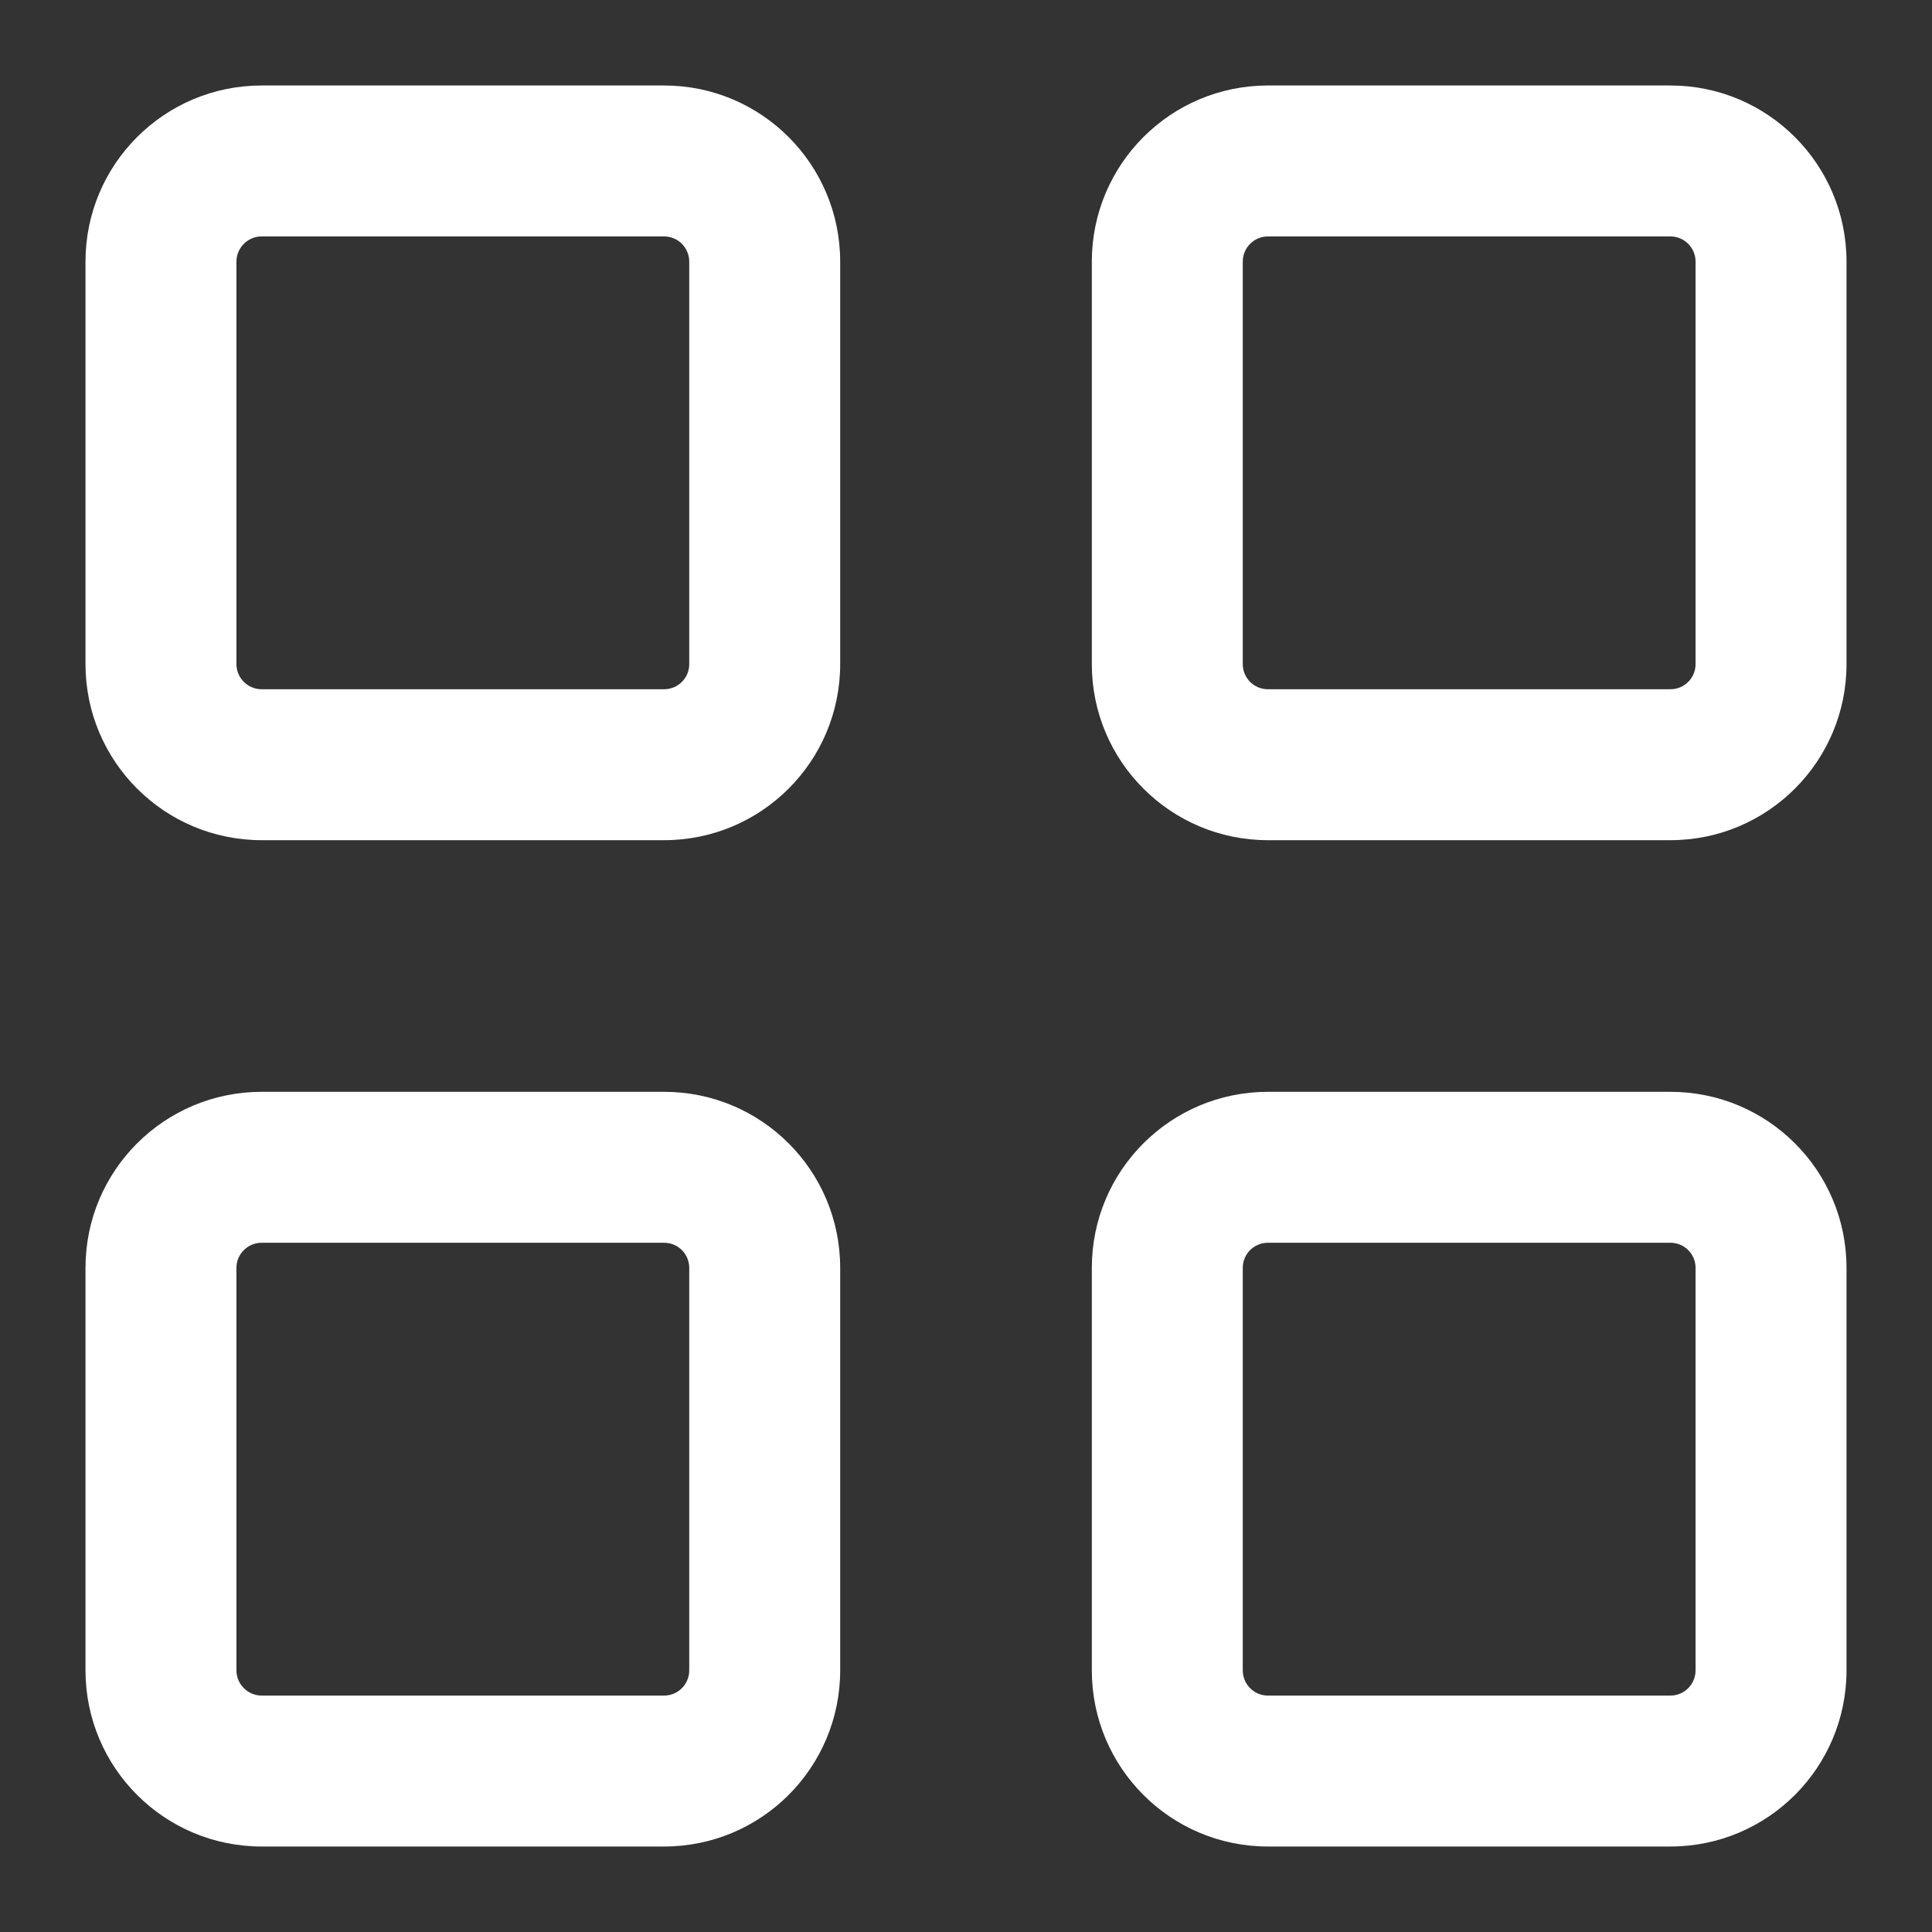 <svg width="16" height="16" viewBox="0 0 16 16" fill="none" xmlns="http://www.w3.org/2000/svg">
<rect x="0" y="0" width="16" height="16" fill="#333333" stroke="none"/>
<path fill-rule="evenodd" clip-rule="evenodd" d="M2.167 1.958C2.052 1.958 1.958 2.052 1.958 2.167V5.5C1.958 5.615 2.052 5.708 2.167 5.708H5.5C5.615 5.708 5.708 5.615 5.708 5.5V2.167C5.708 2.052 5.615 1.958 5.5 1.958H2.167ZM0.708 2.167C0.708 1.361 1.361 0.708 2.167 0.708H5.5C6.306 0.708 6.958 1.361 6.958 2.167V5.5C6.958 6.305 6.306 6.958 5.5 6.958H2.167C1.361 6.958 0.708 6.305 0.708 5.5V2.167Z" fill="white"/>
<path fill-rule="evenodd" clip-rule="evenodd" d="M10.5 1.958C10.385 1.958 10.292 2.052 10.292 2.167V5.5C10.292 5.615 10.385 5.708 10.5 5.708H13.834C13.949 5.708 14.042 5.615 14.042 5.5V2.167C14.042 2.052 13.949 1.958 13.834 1.958H10.5ZM9.042 2.167C9.042 1.361 9.695 0.708 10.5 0.708H13.834C14.639 0.708 15.292 1.361 15.292 2.167V5.5C15.292 6.305 14.639 6.958 13.834 6.958H10.5C9.695 6.958 9.042 6.305 9.042 5.5V2.167Z" fill="white"/>
<path fill-rule="evenodd" clip-rule="evenodd" d="M2.167 10.292C2.052 10.292 1.958 10.385 1.958 10.5V13.833C1.958 13.948 2.052 14.042 2.167 14.042H5.5C5.615 14.042 5.708 13.948 5.708 13.833V10.5C5.708 10.385 5.615 10.292 5.5 10.292H2.167ZM0.708 10.5C0.708 9.694 1.361 9.042 2.167 9.042H5.5C6.306 9.042 6.958 9.694 6.958 10.5V13.833C6.958 14.639 6.306 15.292 5.5 15.292H2.167C1.361 15.292 0.708 14.639 0.708 13.833V10.5Z" fill="white"/>
<path fill-rule="evenodd" clip-rule="evenodd" d="M10.5 10.292C10.385 10.292 10.292 10.385 10.292 10.5V13.833C10.292 13.948 10.385 14.042 10.5 14.042H13.834C13.949 14.042 14.042 13.948 14.042 13.833V10.5C14.042 10.385 13.949 10.292 13.834 10.292H10.5ZM9.042 10.5C9.042 9.694 9.695 9.042 10.5 9.042H13.834C14.639 9.042 15.292 9.694 15.292 10.5V13.833C15.292 14.639 14.639 15.292 13.834 15.292H10.5C9.695 15.292 9.042 14.639 9.042 13.833V10.5Z" fill="white"/>
</svg>
